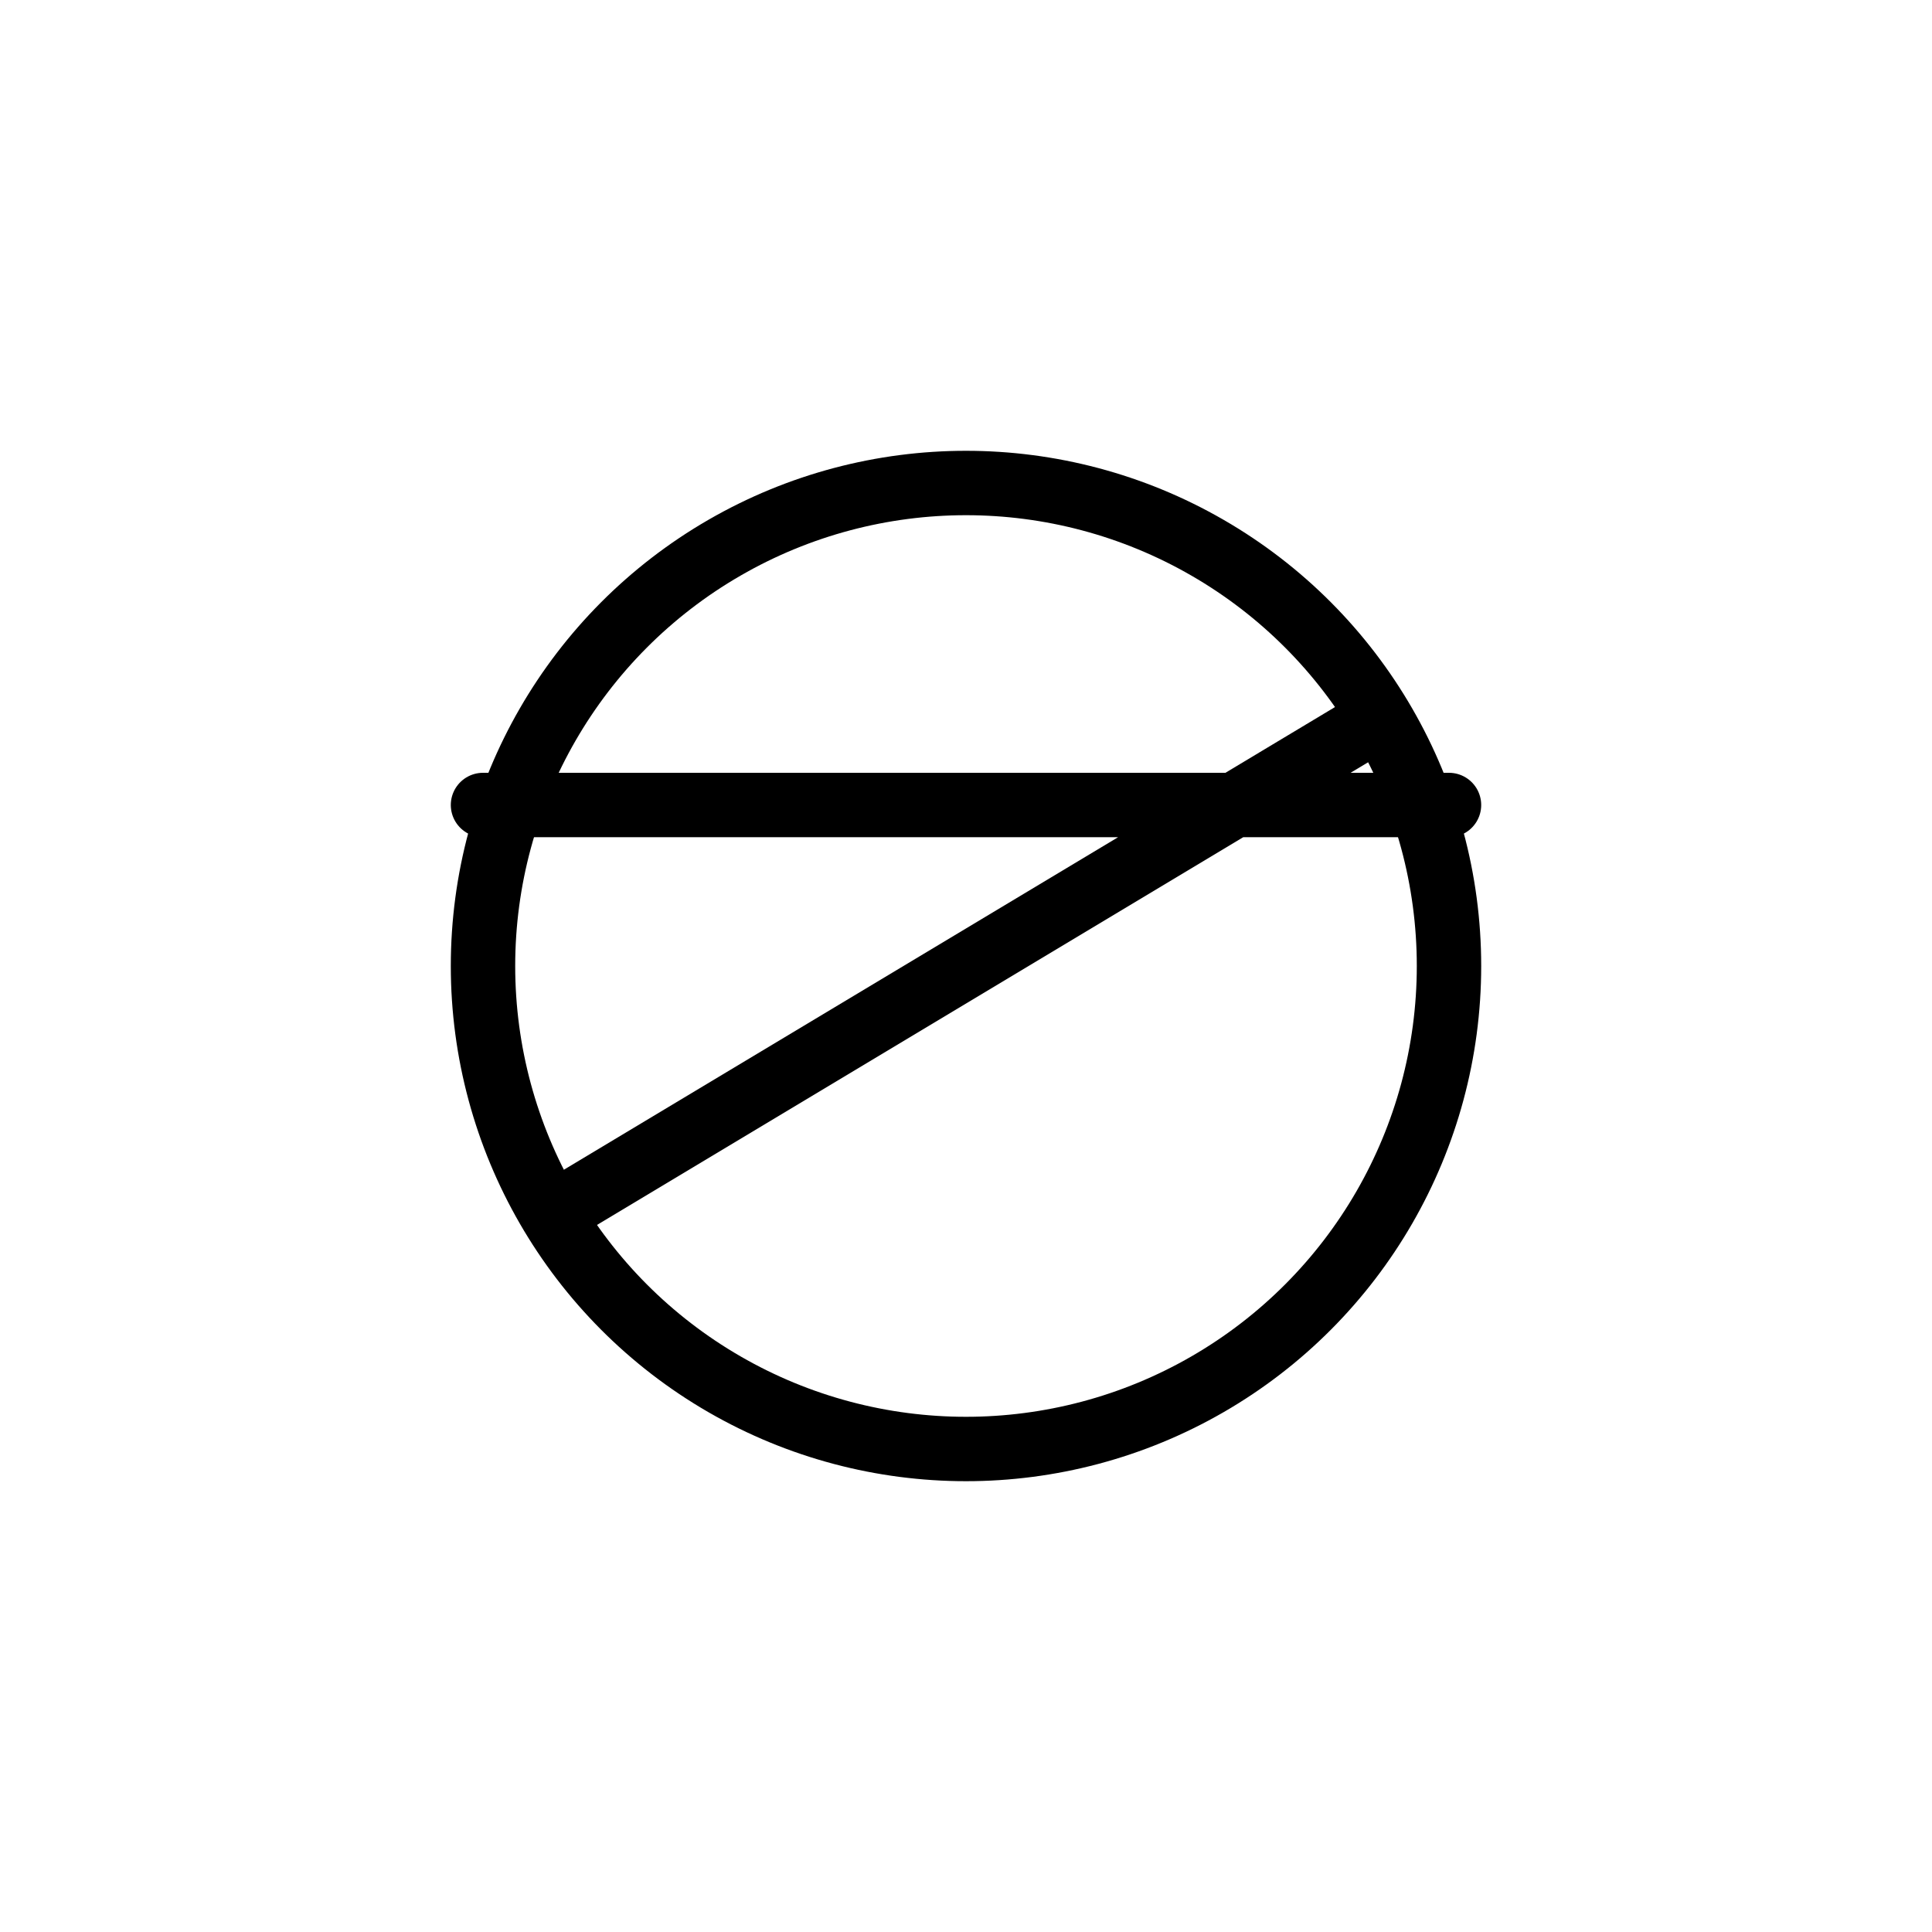 <svg xmlns="http://www.w3.org/2000/svg" viewBox="0 0 24 24">
  <g fill="none" stroke="black" stroke-width="0.8" stroke-linecap="round" stroke-linejoin="round">
    <ns0:circle xmlns:ns0="http://www.w3.org/2000/svg" cx="12" cy="12" r="6" />
  <ns0:path xmlns:ns0="http://www.w3.org/2000/svg" d="M6 10h12M7 15l10-6" />
    
  </g>
</svg>